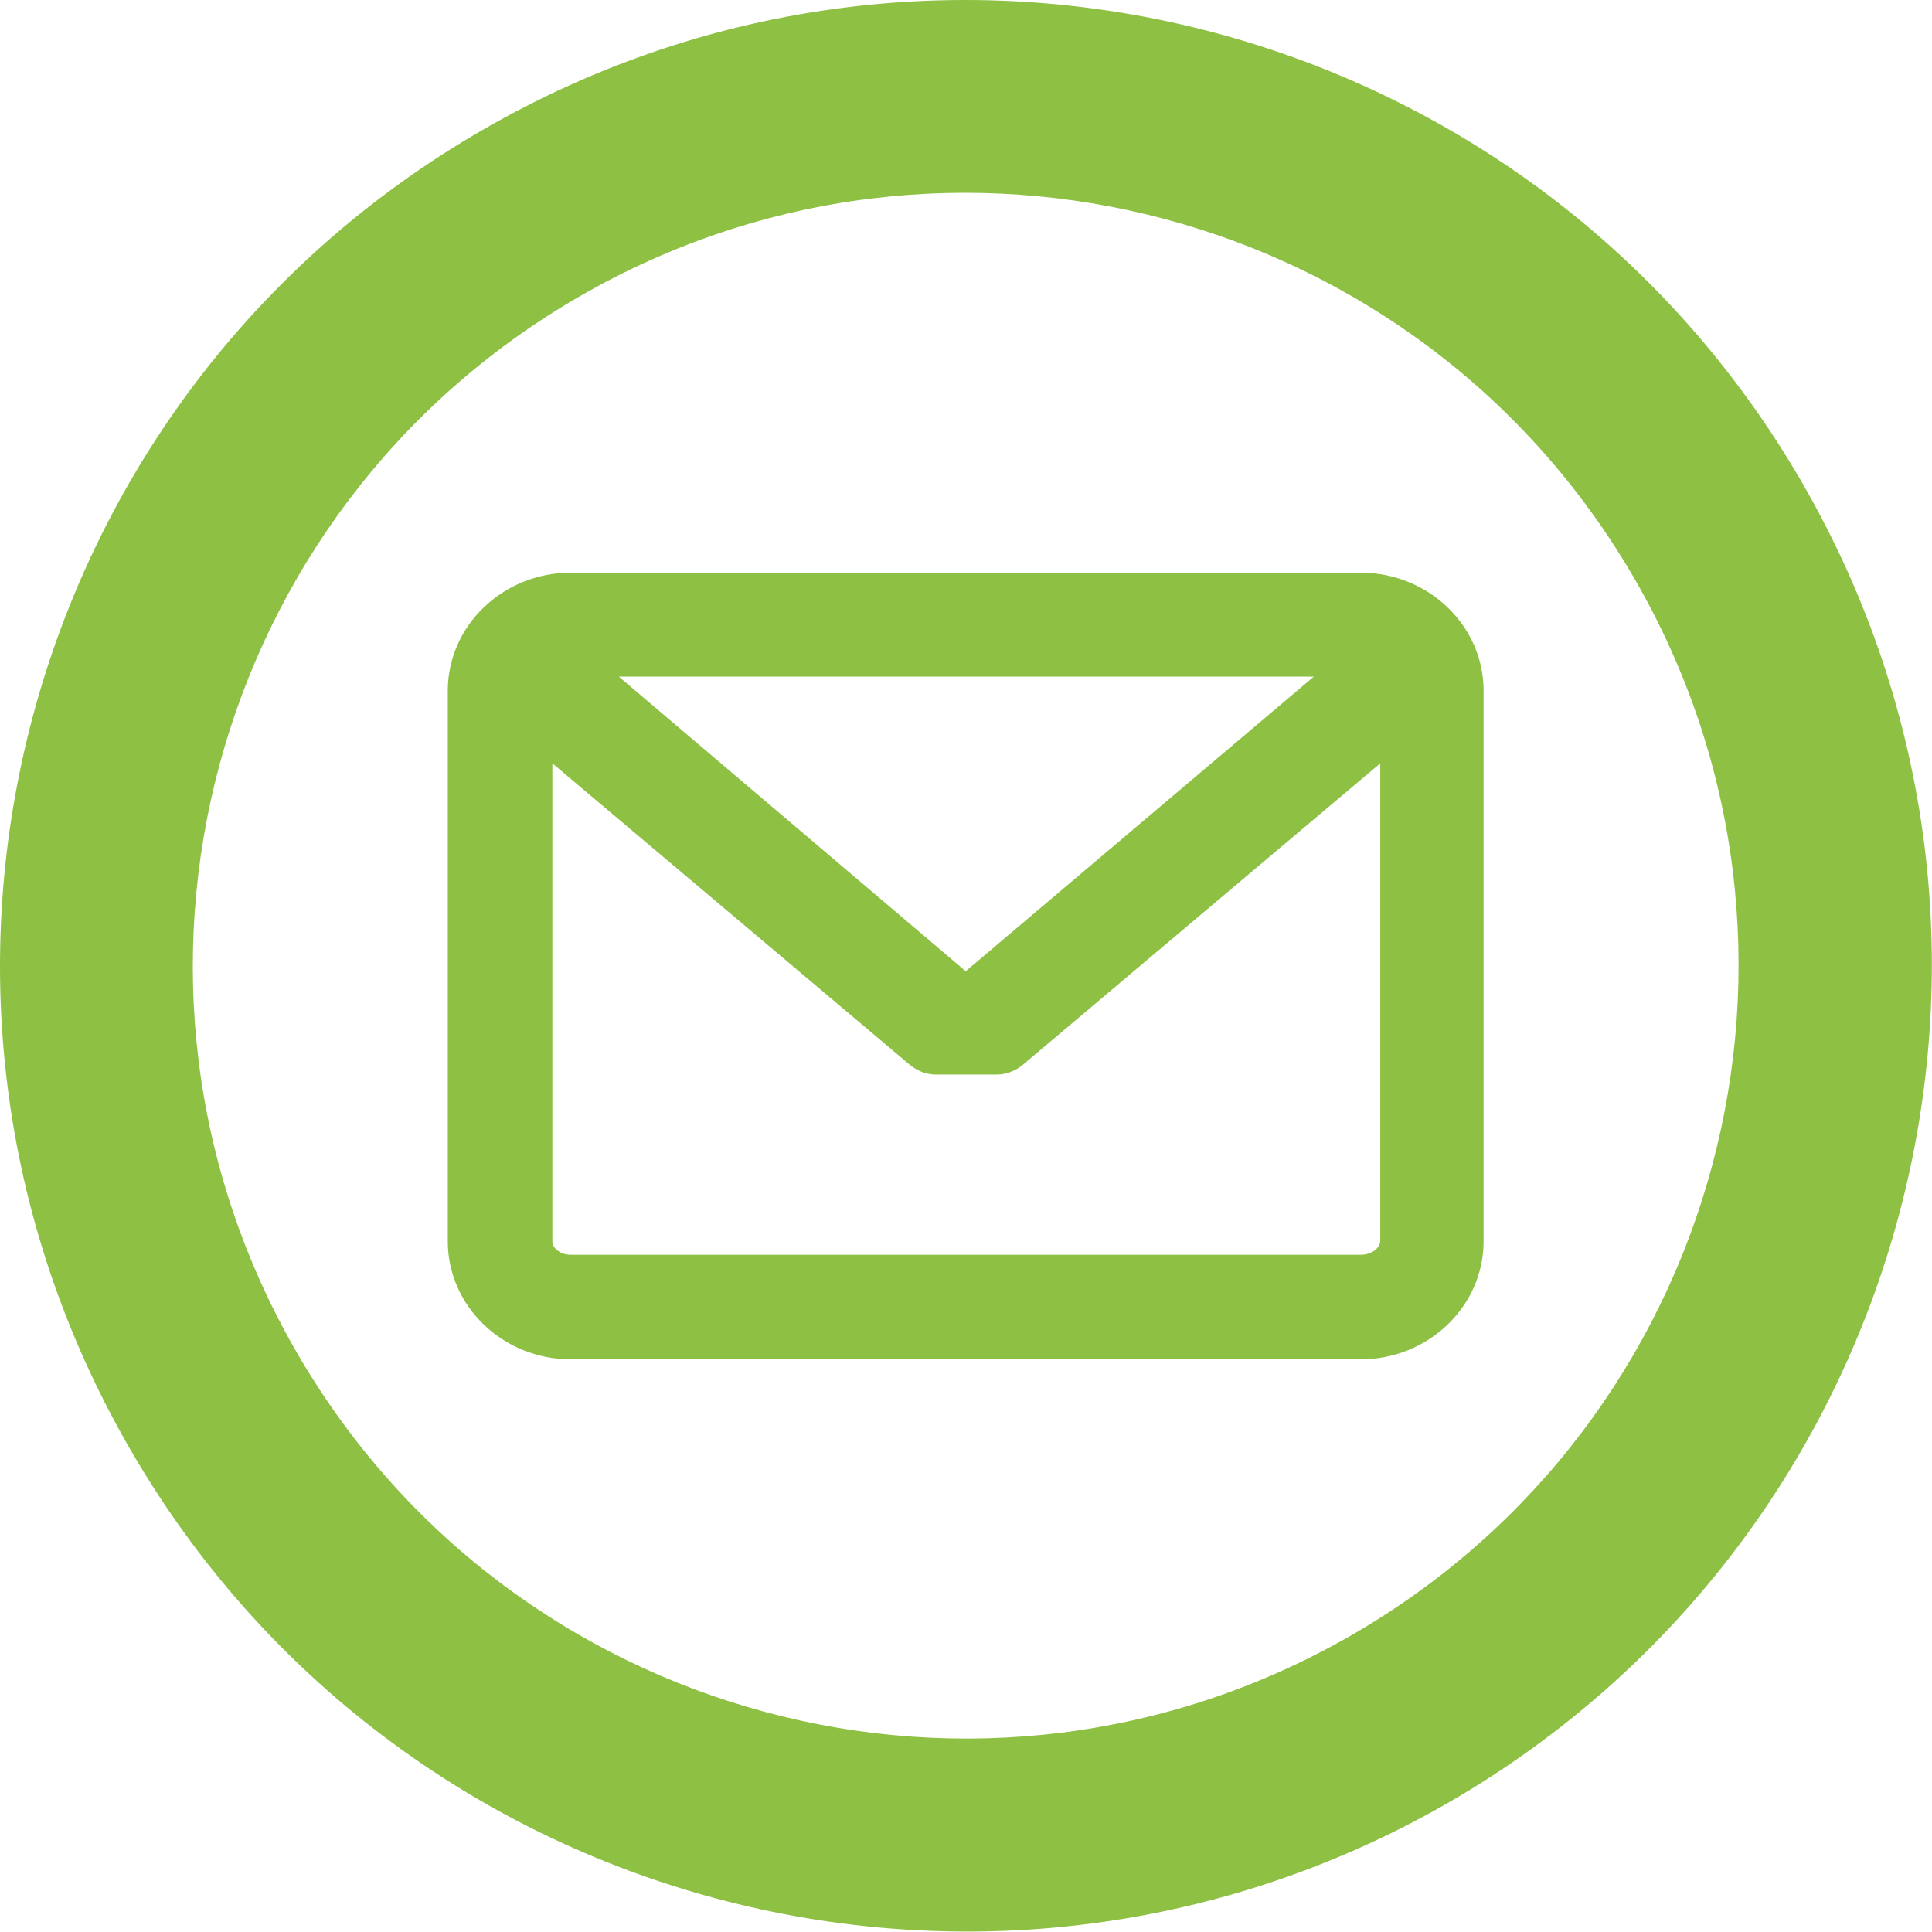 <?xml version="1.0" encoding="utf-8"?>
<!-- Generator: Adobe Illustrator 23.0.1, SVG Export Plug-In . SVG Version: 6.00 Build 0)  -->
<svg version="1.1" id="Mail" xmlns="http://www.w3.org/2000/svg" xmlns:xlink="http://www.w3.org/1999/xlink" x="0px" y="0px"
	 viewBox="0 0 314.1 314.1" style="enable-background:new 0 0 314.1 314.1;" xml:space="preserve">
<style type="text/css">
	.st0{fill:#8DC043;}
</style>
<path class="st0" d="M293,78.5C249.6,3.4,153.6-22.3,78.5,21.1C3.4,64.4-22.3,160.4,21.1,235.5c43.3,75.1,139.4,100.8,214.5,57.5
	C310.6,249.6,336.4,153.6,293,78.5z M219.8,265.8c-60.1,34.7-136.9,14.1-171.6-46S34.1,82.9,94.2,48.2s136.9-14.1,171.6,46
	S279.9,231.1,219.8,265.8z"/>
<g id="Layer_2_copy_3">
	<path class="st0" d="M221.2,93.1H92.8c-11,0-20,8.6-20,19.2v89.5c0,10.6,9,19.2,20,19.2h128.4c11,0,20-8.6,20-19.2v-89.5
		C241.2,101.7,232.2,93.1,221.2,93.1z M221.2,204H92.8c-1.6,0-3-1-3-2.2v-77.7l58.1,49c1.2,1,2.7,1.6,4.3,1.6h9.8
		c1.6,0,3.1-0.6,4.3-1.6l58.1-49v77.7C224.3,203,222.9,204,221.2,204z M157,157.9L100.6,110h113L157,157.9z"/>
</g>
</svg>

